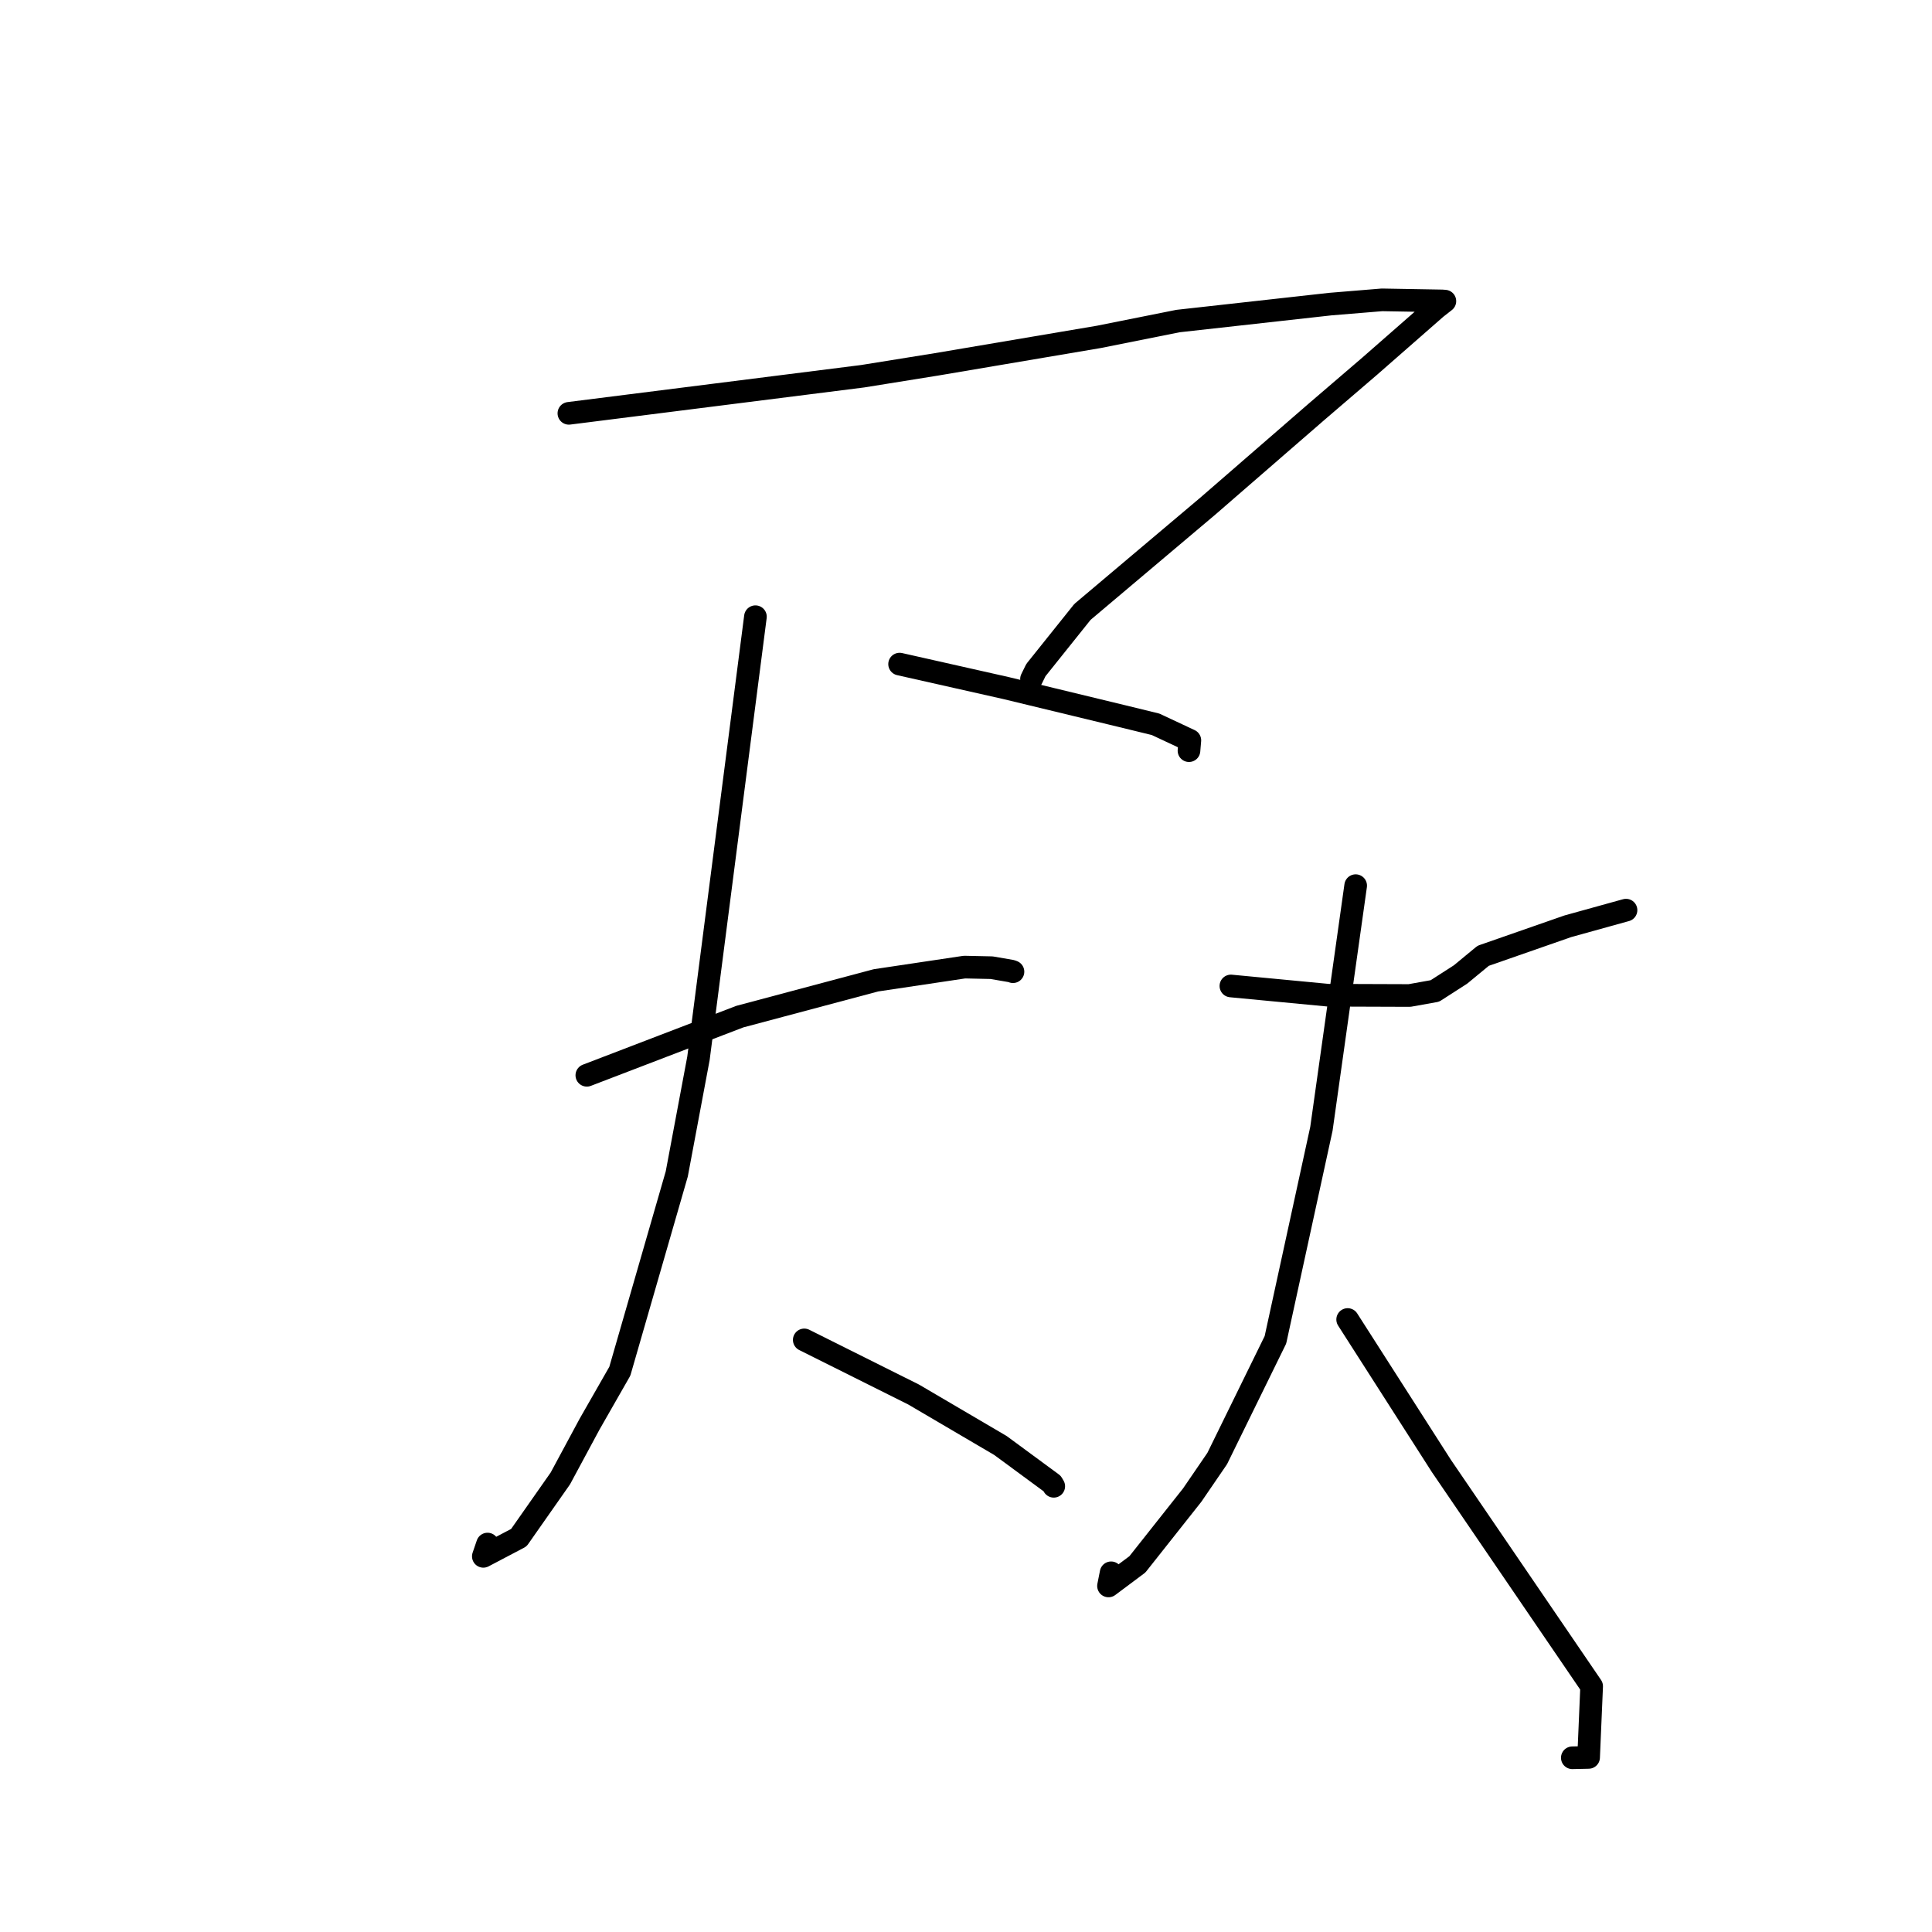 <?xml version="1.0" standalone="no"?>
    <svg width="256" height="256" xmlns="http://www.w3.org/2000/svg" version="1.1">
    <polyline stroke="black" stroke-width="3" stroke-linecap="round" fill="transparent" stroke-linejoin="round" points="75.38 54.769 94.843 52.311 114.306 49.853 124.117 48.275 145.637 44.633 156.1 42.541 176.265 40.296 183.121 39.732 191.09 39.873 191.419 39.9 191.451 39.902 191.453 39.902 191.454 39.902 191.454 39.903 190.294 40.812 181.484 48.527 174.434 54.575 160.055 67.052 143.431 81.08 137.261 88.79 136.679 89.974 " />
        <polyline stroke="black" stroke-width="3" stroke-linecap="round" fill="transparent" stroke-linejoin="round" points="119.201 87.997 126.252 89.585 133.303 91.173 148.626 94.878 153.121 95.974 157.662 98.102 157.573 99.147 157.546 99.467 " />
        <polyline stroke="black" stroke-width="3" stroke-linecap="round" fill="transparent" stroke-linejoin="round" points="77.758 142.48 87.896 138.593 98.033 134.707 116.07 129.899 127.8 128.146 131.393 128.224 134.008 128.674 134.145 128.726 134.198 128.746 134.224 128.756 " />
        <polyline stroke="black" stroke-width="3" stroke-linecap="round" fill="transparent" stroke-linejoin="round" points="100.098 81.717 96.324 110.974 92.55 140.231 89.676 155.551 82.13 181.695 78.129 188.694 74.249 195.901 68.747 203.75 64.044 206.223 64.6 204.595 " />
        <polyline stroke="black" stroke-width="3" stroke-linecap="round" fill="transparent" stroke-linejoin="round" points="106.568 177.544 113.814 181.163 121.061 184.783 132.569 191.539 139.415 196.578 139.576 196.852 139.622 196.929 139.628 196.94 " />
        <polyline stroke="black" stroke-width="3" stroke-linecap="round" fill="transparent" stroke-linejoin="round" points="163.1 130.646 169.549 131.259 175.997 131.872 186.766 131.91 190.131 131.307 193.526 129.125 196.527 126.648 207.749 122.735 215.324 120.635 215.456 120.599 " />
        <polyline stroke="black" stroke-width="3" stroke-linecap="round" fill="transparent" stroke-linejoin="round" points="179.633 117.354 177.363 133.463 175.094 149.572 169.001 177.535 161.287 193.263 157.973 198.108 150.711 207.284 146.882 210.145 147.227 208.404 " />
        <polyline stroke="black" stroke-width="3" stroke-linecap="round" fill="transparent" stroke-linejoin="round" points="178.572 174.842 184.787 184.552 191.002 194.263 210.902 223.442 210.498 232.867 208.34 232.914 " />
        </svg>